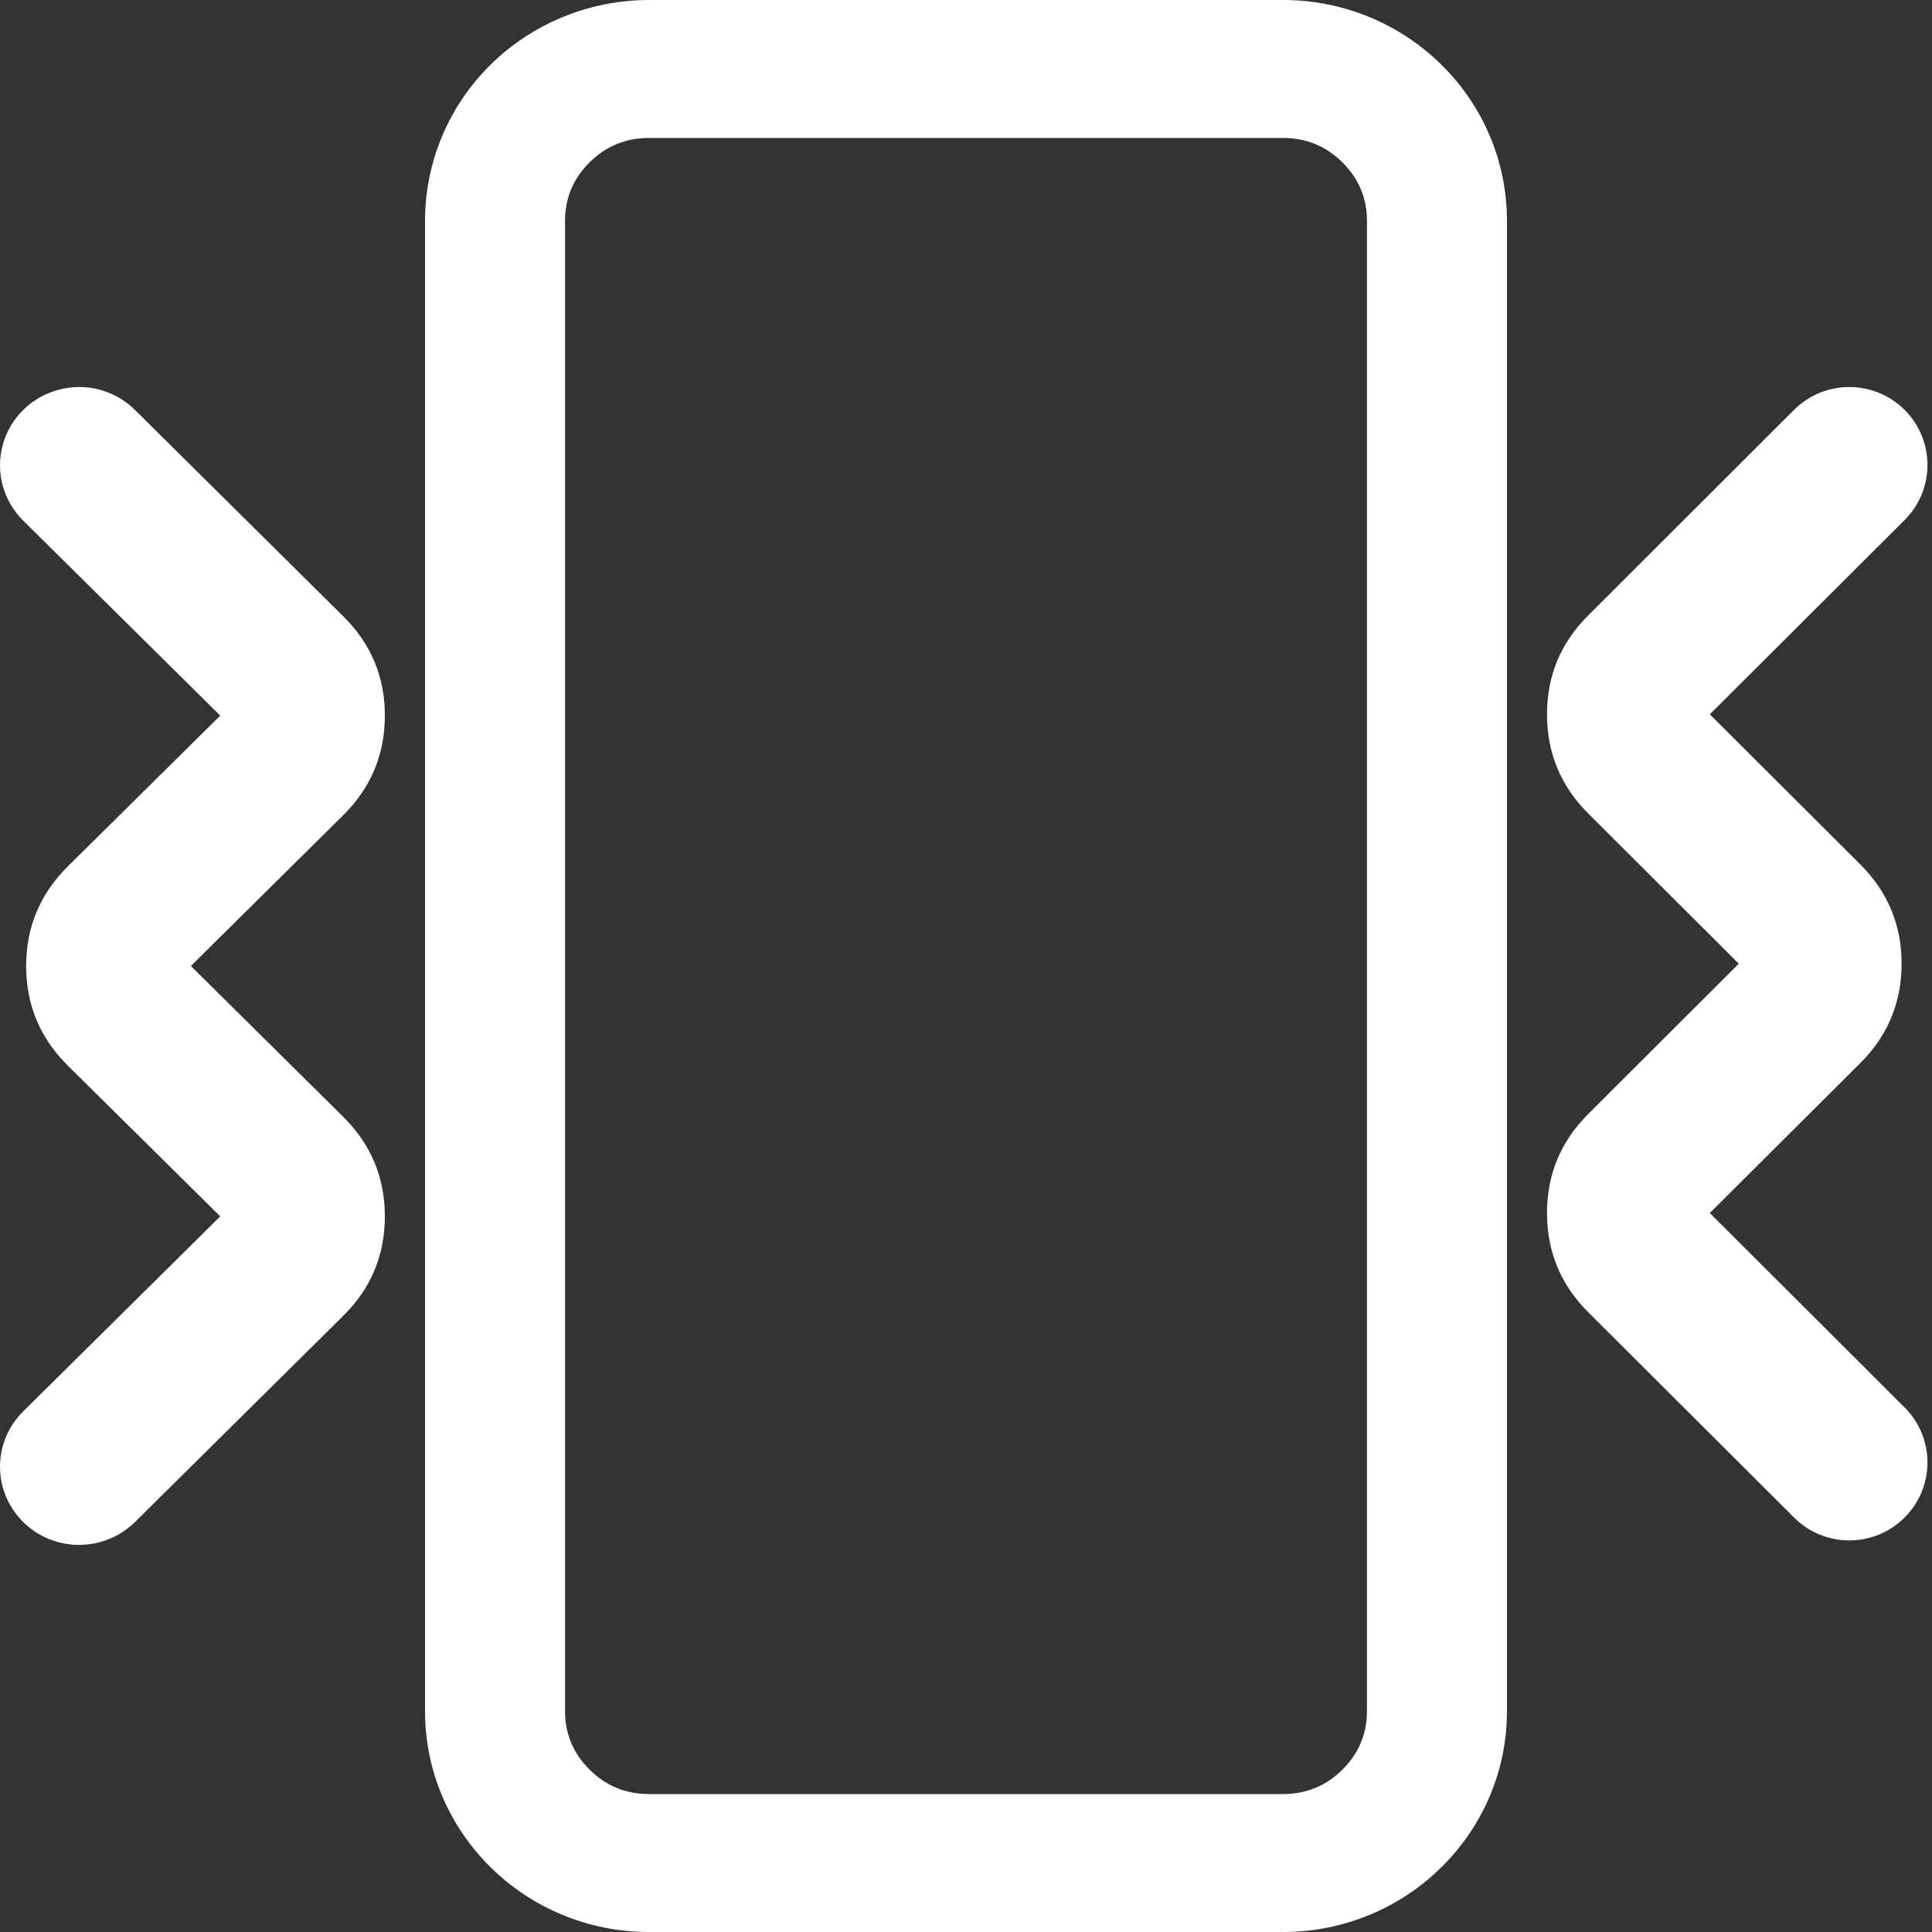 <svg 
 xmlns="http://www.w3.org/2000/svg"
 xmlns:xlink="http://www.w3.org/1999/xlink"
 width="15px" height="15px">
<rect width="100%" height="100%" fill="#333333" stroke="none"/>
<path fill-rule="evenodd"  fill="rgb(255, 255, 255)"
 d="M3.300,13.286 L3.300,1.714 C3.300,1.260 3.483,0.823 3.809,0.502 C4.135,0.181 4.578,-0.000 5.039,-0.000 L9.961,-0.000 C10.921,-0.000 11.700,0.767 11.700,1.714 L11.700,13.286 C11.700,14.232 10.921,15.000 9.961,15.000 L5.039,15.000 C4.079,15.000 3.300,14.232 3.300,13.286 L3.300,13.286 ZM4.387,13.286 C4.387,13.463 4.451,13.614 4.578,13.740 C4.705,13.866 4.859,13.929 5.039,13.929 L9.961,13.929 C10.141,13.929 10.295,13.866 10.422,13.740 C10.549,13.614 10.613,13.463 10.613,13.286 L10.613,1.714 C10.613,1.537 10.549,1.386 10.422,1.260 C10.295,1.134 10.141,1.071 9.961,1.071 L5.039,1.071 C4.859,1.071 4.705,1.134 4.578,1.260 C4.451,1.386 4.387,1.537 4.387,1.714 L4.387,13.286 ZM0.180,10.958 L1.710,9.444 L0.527,8.274 C0.311,8.060 0.203,7.802 0.203,7.500 C0.203,7.198 0.311,6.940 0.527,6.726 L1.710,5.556 L0.180,4.042 C0.025,3.888 -0.036,3.665 0.021,3.455 C0.078,3.246 0.243,3.082 0.455,3.026 C0.667,2.969 0.893,3.029 1.048,3.183 L2.664,4.784 C2.880,4.997 2.988,5.254 2.988,5.556 C2.988,5.858 2.880,6.116 2.664,6.330 L1.482,7.500 L2.664,8.670 C2.880,8.884 2.988,9.142 2.988,9.444 C2.988,9.746 2.880,10.004 2.664,10.217 L1.048,11.817 C0.893,11.970 0.667,12.030 0.455,11.974 C0.243,11.918 0.078,11.754 0.021,11.545 C-0.036,11.335 0.025,11.111 0.180,10.958 L0.180,10.958 ZM14.787,10.927 L13.275,9.418 L14.444,8.253 C14.657,8.040 14.764,7.783 14.764,7.482 C14.764,7.182 14.657,6.925 14.444,6.712 L13.275,5.546 L14.787,4.038 C15.024,3.802 15.024,3.418 14.787,3.182 C14.550,2.946 14.166,2.946 13.929,3.182 L12.332,4.777 C12.118,4.989 12.011,5.245 12.011,5.546 C12.011,5.847 12.118,6.104 12.332,6.317 L13.500,7.482 L12.332,8.648 C12.118,8.861 12.011,9.118 12.011,9.418 C12.011,9.719 12.118,9.976 12.332,10.189 L13.929,11.782 C14.166,12.019 14.550,12.019 14.787,11.782 C15.024,11.546 15.024,11.163 14.787,10.927 L14.787,10.927 Z"/>
</svg>
